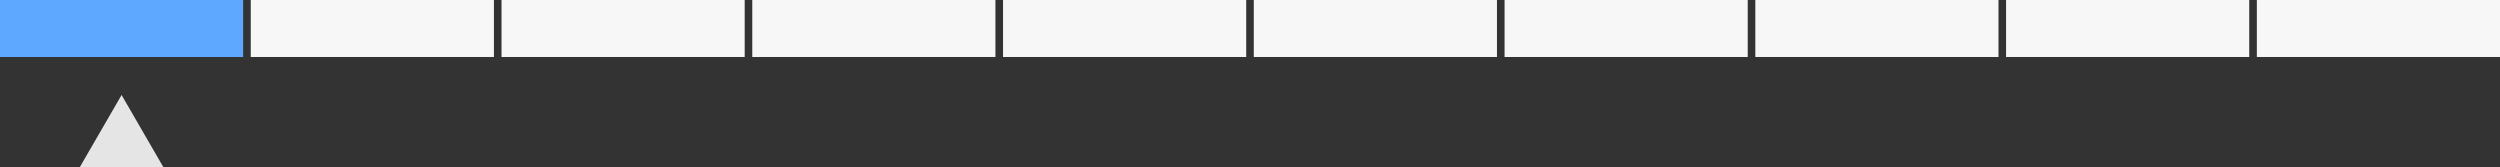 <svg xmlns="http://www.w3.org/2000/svg" width="658" height="44" viewBox="0 0 658 44">
    <rect x="0" y="0" width="658" height="44" fill="#333333" stroke="none"/>
    <g>
        <path fill="#5EA9FF" d="M0,0 h64 v15 h-64 z"/>
        <path fill="#F7F7F7" d="M66 0 h64 v15 h-64 z"/>
        <path fill="#F7F7F7" d="M132 0 h64 v15 h-64 z"/>
        <path fill="#F7F7F7" d="M198 0 h64 v15 h-64 z"/>
        <path fill="#F7F7F7" d="M264 0 h64 v15 h-64 z"/>
        <path fill="#F7F7F7" d="M330 0 h64 v15 h-64 z"/>
        <path fill="#F7F7F7" d="M396 0 h64 v15 h-64 z"/>
        <path fill="#F7F7F7" d="M462 0 h64 v15 h-64 z"/>
        <path fill="#F7F7F7" d="M528 0 h64 v15 h-64 z"/>
        <path fill="#F7F7F7" d="M594 0 h64 v15 h-64 z"/>
    </g>
        <path fill="#E5E5E5" d="M32 25 l11 19 h-22 z"/>
</svg>